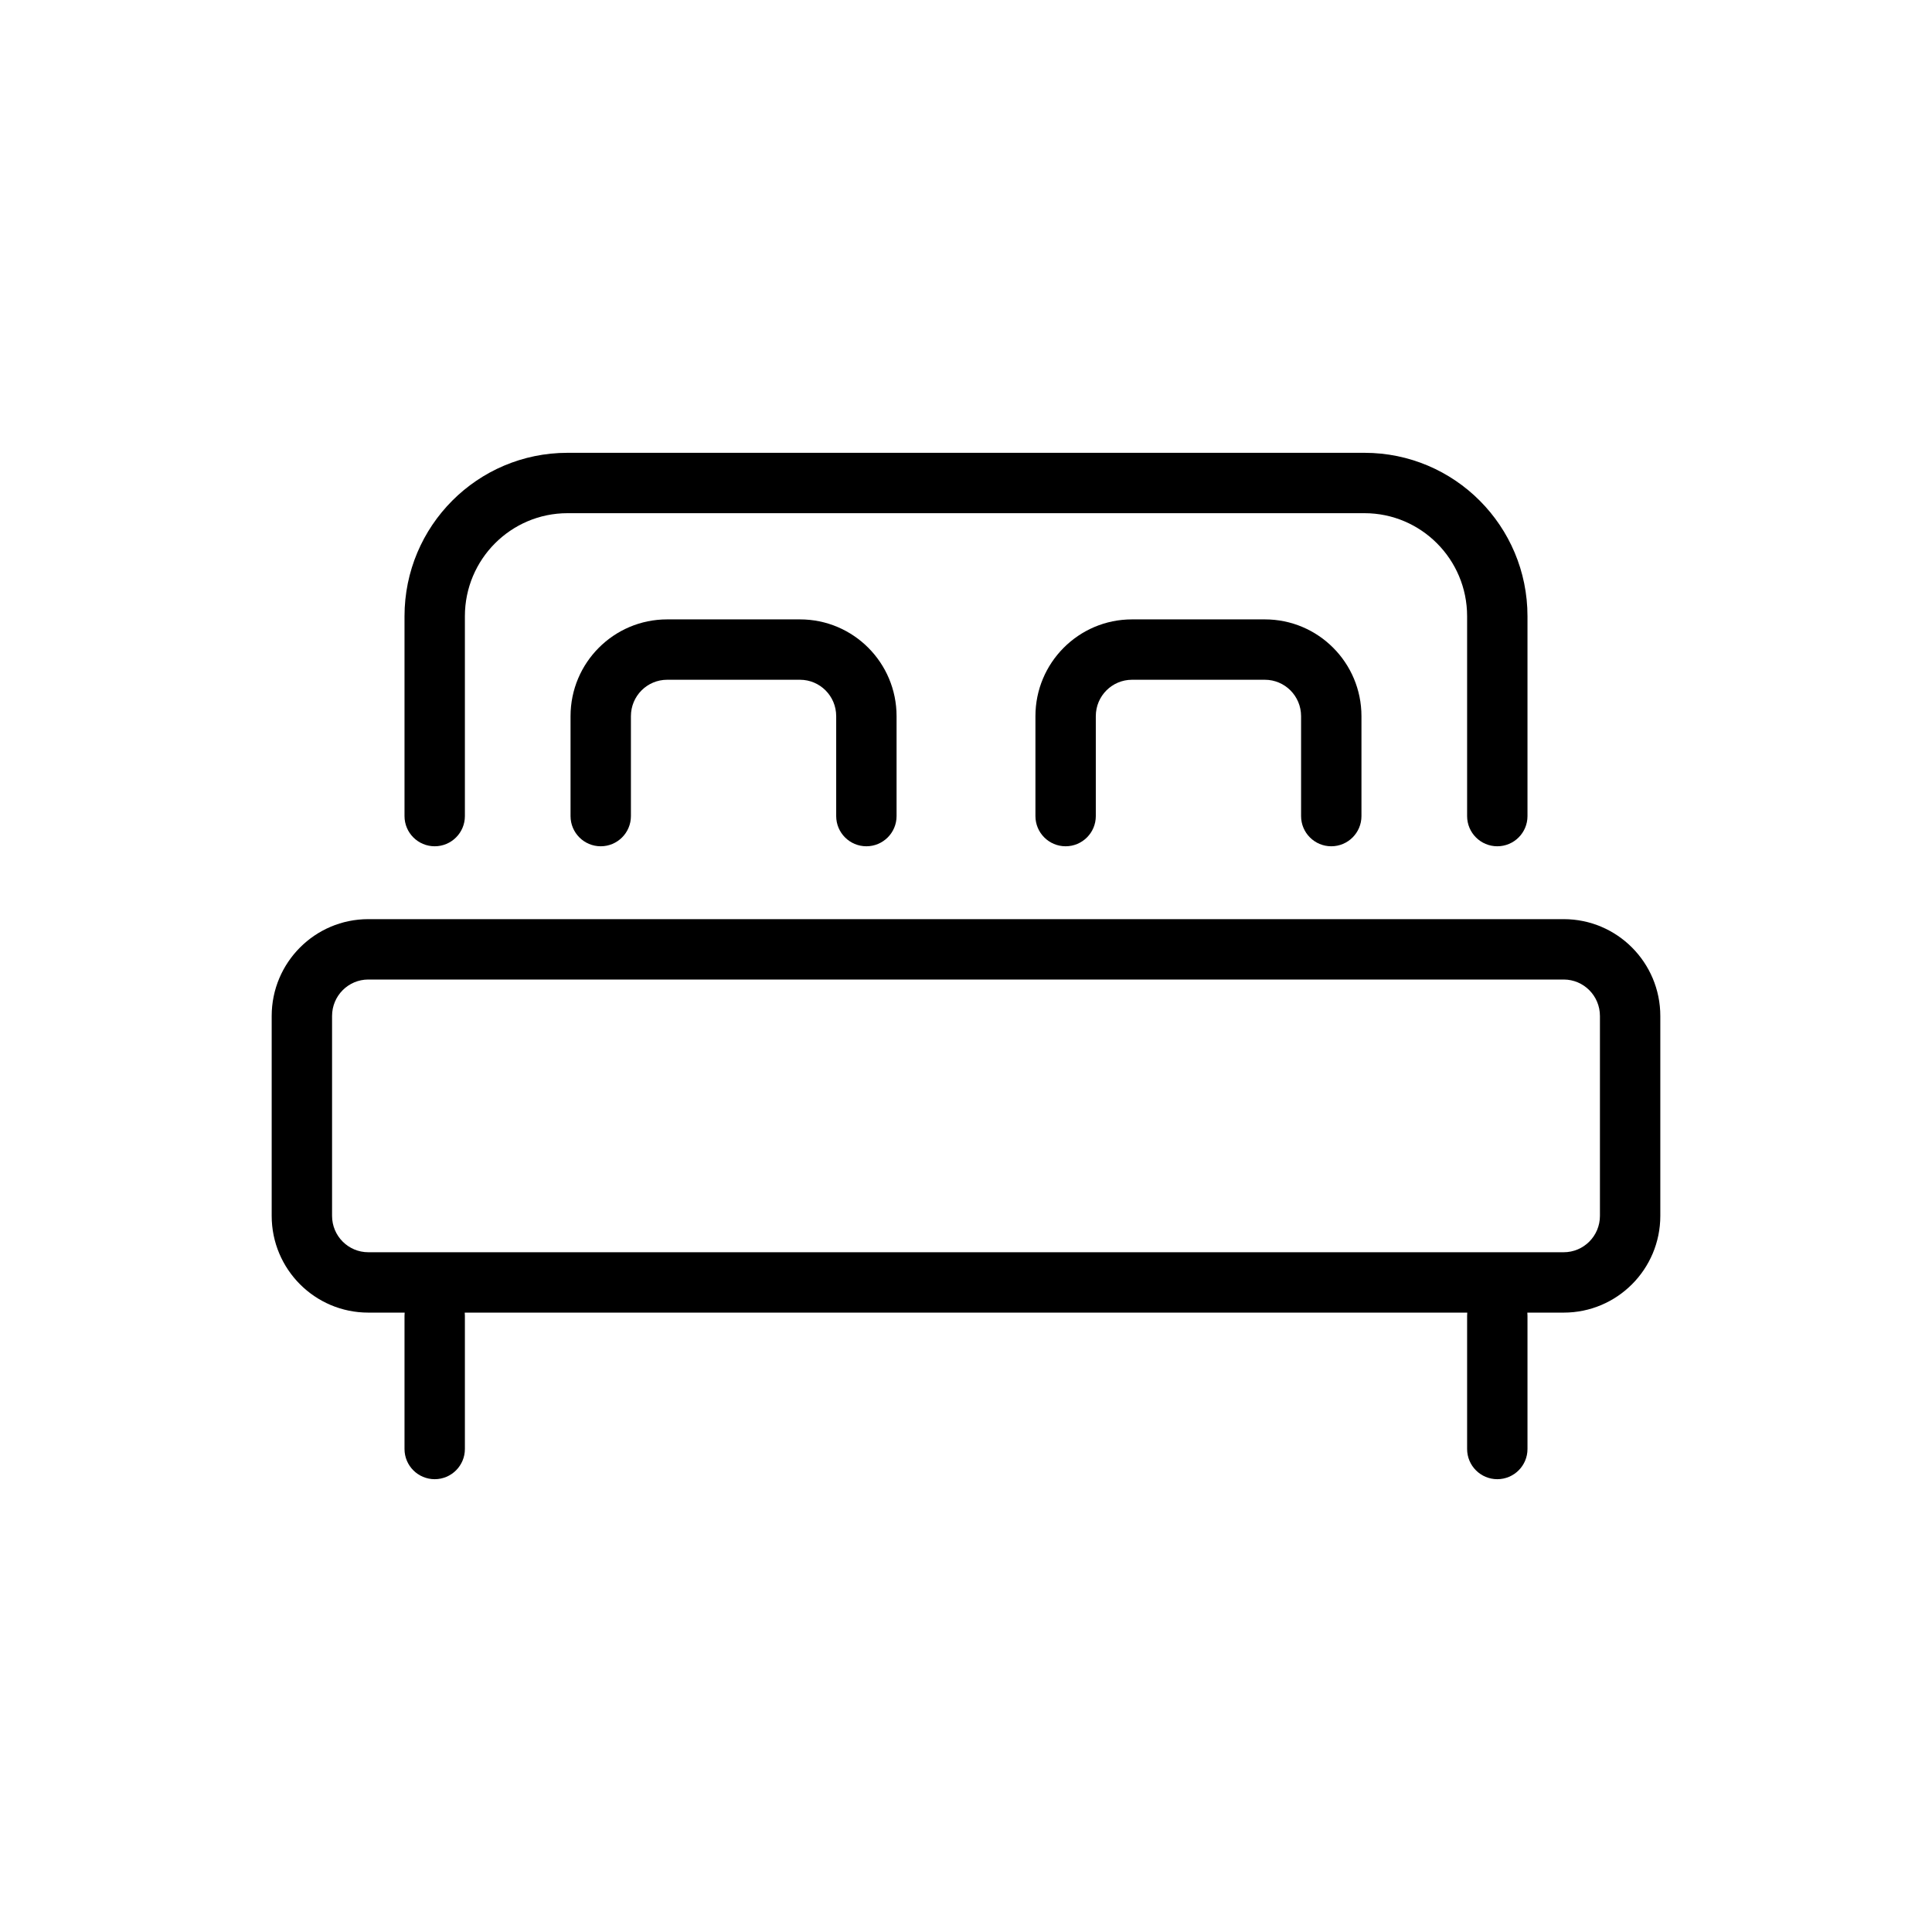 <svg width="32" height="32" viewBox="0 0 32 32" fill="none" xmlns="http://www.w3.org/2000/svg">
<path d="M24.3 13.517C24.3 13.793 24.524 14.017 24.8 14.017C25.076 14.017 25.3 13.793 25.3 13.517H24.3ZM6.7 13.517C6.7 13.793 6.924 14.017 7.2 14.017C7.476 14.017 7.7 13.793 7.7 13.517H6.7ZM7.7 21.793C7.7 21.517 7.476 21.293 7.2 21.293C6.924 21.293 6.7 21.517 6.7 21.793H7.7ZM6.7 24C6.7 24.276 6.924 24.5 7.2 24.5C7.476 24.5 7.7 24.276 7.7 24H6.7ZM25.3 21.793C25.3 21.517 25.076 21.293 24.8 21.293C24.524 21.293 24.3 21.517 24.3 21.793H25.3ZM24.3 24C24.3 24.276 24.524 24.5 24.8 24.5C25.076 24.5 25.3 24.276 25.3 24H24.3ZM9.45 13.517C9.45 13.793 9.674 14.017 9.95 14.017C10.226 14.017 10.45 13.793 10.45 13.517H9.45ZM13.85 13.517C13.85 13.793 14.074 14.017 14.35 14.017C14.626 14.017 14.85 13.793 14.85 13.517H13.85ZM17.15 13.517C17.15 13.793 17.374 14.017 17.65 14.017C17.926 14.017 18.15 13.793 18.15 13.517H17.15ZM21.55 13.517C21.55 13.793 21.774 14.017 22.05 14.017C22.326 14.017 22.55 13.793 22.55 13.517H21.55ZM6.1 16.224H25.9V15.224H6.1V16.224ZM26.5 16.828V20.138H27.5V16.828H26.5ZM25.9 20.741H6.1V21.741H25.9V20.741ZM5.5 20.138V16.828H4.5V20.138H5.5ZM6.1 20.741C5.77 20.741 5.5 20.473 5.5 20.138H4.5C4.5 21.022 5.215 21.741 6.1 21.741V20.741ZM26.5 20.138C26.5 20.473 26.23 20.741 25.9 20.741V21.741C26.785 21.741 27.5 21.022 27.5 20.138H26.5ZM25.9 16.224C26.23 16.224 26.5 16.493 26.5 16.828H27.5C27.5 15.944 26.785 15.224 25.9 15.224V16.224ZM6.1 15.224C5.215 15.224 4.5 15.944 4.5 16.828H5.5C5.5 16.493 5.77 16.224 6.1 16.224V15.224ZM9.4 8.5H22.6V7.5H9.4V8.5ZM24.3 10.207V13.517H25.3V10.207H24.3ZM7.7 13.517V10.207H6.7V13.517H7.7ZM22.6 8.5C23.537 8.5 24.3 9.263 24.3 10.207H25.3C25.3 8.713 24.093 7.5 22.6 7.5V8.5ZM9.4 7.5C7.907 7.5 6.7 8.713 6.7 10.207H7.7C7.7 9.263 8.463 8.5 9.4 8.5V7.5ZM6.7 21.793V24H7.7V21.793H6.7ZM24.3 21.793V24H25.3V21.793H24.3ZM10.45 13.517V11.862H9.45V13.517H10.45ZM11.05 11.259H13.25V10.259H11.05V11.259ZM13.85 11.862V13.517H14.85V11.862H13.85ZM13.25 11.259C13.58 11.259 13.85 11.527 13.85 11.862H14.85C14.85 10.978 14.135 10.259 13.25 10.259V11.259ZM10.45 11.862C10.45 11.527 10.72 11.259 11.05 11.259V10.259C10.165 10.259 9.45 10.978 9.45 11.862H10.45ZM18.15 13.517V11.862H17.15V13.517H18.15ZM18.75 11.259H20.95V10.259H18.75V11.259ZM21.55 11.862V13.517H22.55V11.862H21.55ZM20.95 11.259C21.28 11.259 21.55 11.527 21.55 11.862H22.55C22.55 10.978 21.835 10.259 20.95 10.259V11.259ZM18.15 11.862C18.15 11.527 18.42 11.259 18.75 11.259V10.259C17.865 10.259 17.15 10.978 17.15 11.862H18.15Z" fill="black"/>
</svg>
